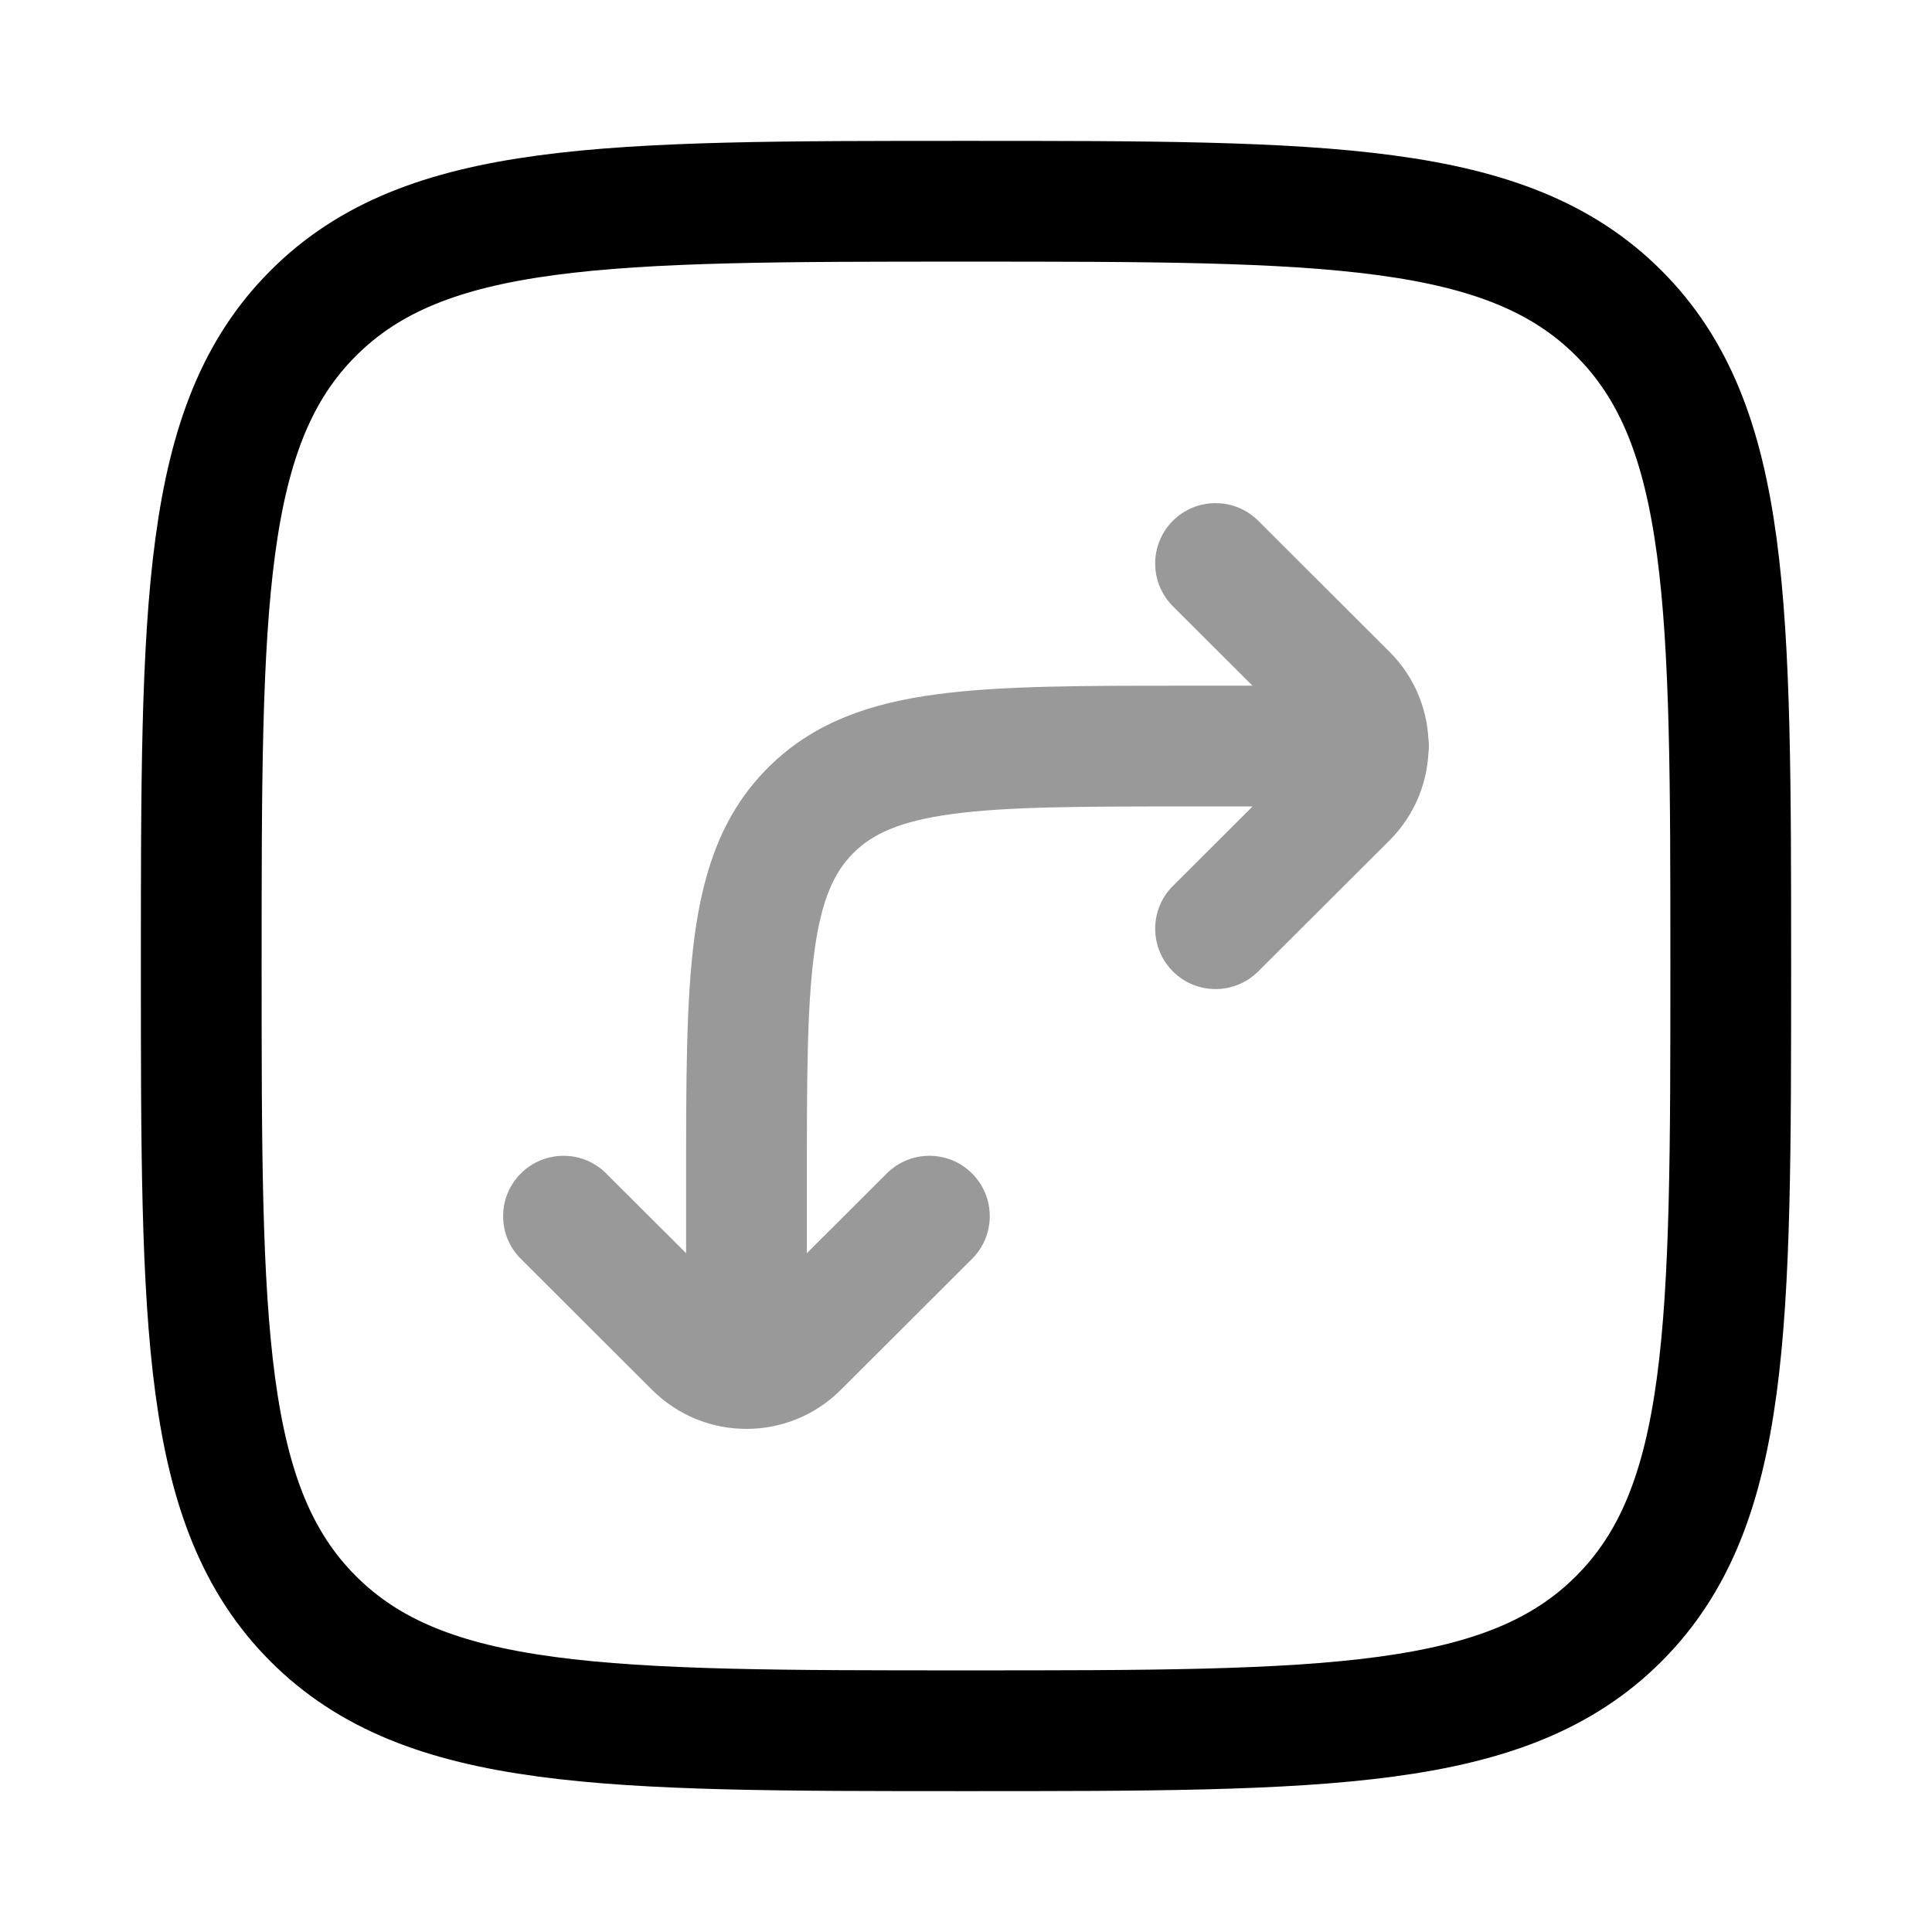 <svg width="24" height="24" viewBox="0 0 24 24" fill="none" xmlns="http://www.w3.org/2000/svg">
<path opacity="0.4" d="M16.73 8.627L17.26 8.096V8.096L16.73 8.627ZM15.63 6.469C15.337 6.177 14.862 6.177 14.569 6.47C14.277 6.763 14.277 7.238 14.57 7.531L15.63 6.469ZM16.73 9.91L17.26 10.441L16.73 9.91ZM14.57 11.006C14.277 11.298 14.277 11.773 14.569 12.066C14.862 12.36 15.337 12.36 15.63 12.067L14.57 11.006ZM9.916 16.734L10.445 17.265L9.916 16.734ZM12.075 15.638C12.368 15.346 12.369 14.871 12.076 14.578C11.784 14.285 11.309 14.284 11.016 14.577L12.075 15.638ZM8.63 16.734L8.1 17.265H8.1L8.63 16.734ZM7.53 14.577C7.237 14.284 6.762 14.285 6.469 14.578C6.177 14.871 6.177 15.346 6.47 15.638L7.53 14.577ZM17 10.018C17.414 10.018 17.75 9.682 17.75 9.268C17.75 8.854 17.414 8.518 17 8.518V10.018ZM8.523 16.98C8.523 17.395 8.859 17.73 9.273 17.73C9.687 17.73 10.023 17.395 10.023 16.98H8.523ZM17.26 8.096L15.63 6.469L14.57 7.531L16.2 9.158L17.26 8.096ZM16.2 9.379L14.57 11.006L15.63 12.067L17.26 10.441L16.2 9.379ZM16.2 9.158C16.262 9.219 16.262 9.318 16.2 9.379L17.26 10.441C17.909 9.793 17.909 8.743 17.26 8.096L16.2 9.158ZM10.445 17.265L12.075 15.638L11.016 14.577L9.386 16.203L10.445 17.265ZM9.16 16.203L7.53 14.577L6.47 15.638L8.1 17.265L9.16 16.203ZM9.386 16.203C9.323 16.265 9.222 16.265 9.16 16.203L8.1 17.265C8.748 17.912 9.798 17.912 10.445 17.265L9.386 16.203ZM14.727 10.018H17V8.518H14.727V10.018ZM8.523 14.712V16.98H10.023V14.712H8.523ZM14.727 8.518C13.463 8.518 12.439 8.517 11.635 8.625C10.809 8.735 10.104 8.974 9.542 9.535L10.601 10.596C10.838 10.36 11.175 10.2 11.835 10.111C12.516 10.02 13.421 10.018 14.727 10.018V8.518ZM10.023 14.712C10.023 13.408 10.024 12.505 10.116 11.826C10.204 11.168 10.365 10.832 10.601 10.596L9.542 9.535C8.979 10.096 8.74 10.801 8.629 11.625C8.521 12.428 8.523 13.45 8.523 14.712H10.023Z" fill="currentColor"/>
<path d="M2.5 12C2.5 7.522 2.5 5.282 3.891 3.891C5.282 2.5 7.522 2.5 12 2.5C16.478 2.5 18.718 2.5 20.109 3.891C21.5 5.282 21.5 7.522 21.5 12C21.5 16.478 21.5 18.718 20.109 20.109C18.718 21.5 16.478 21.5 12 21.5C7.522 21.5 5.282 21.5 3.891 20.109C2.5 18.718 2.5 16.478 2.5 12Z" stroke="currentColor" stroke-width="1.5"/>
</svg>
